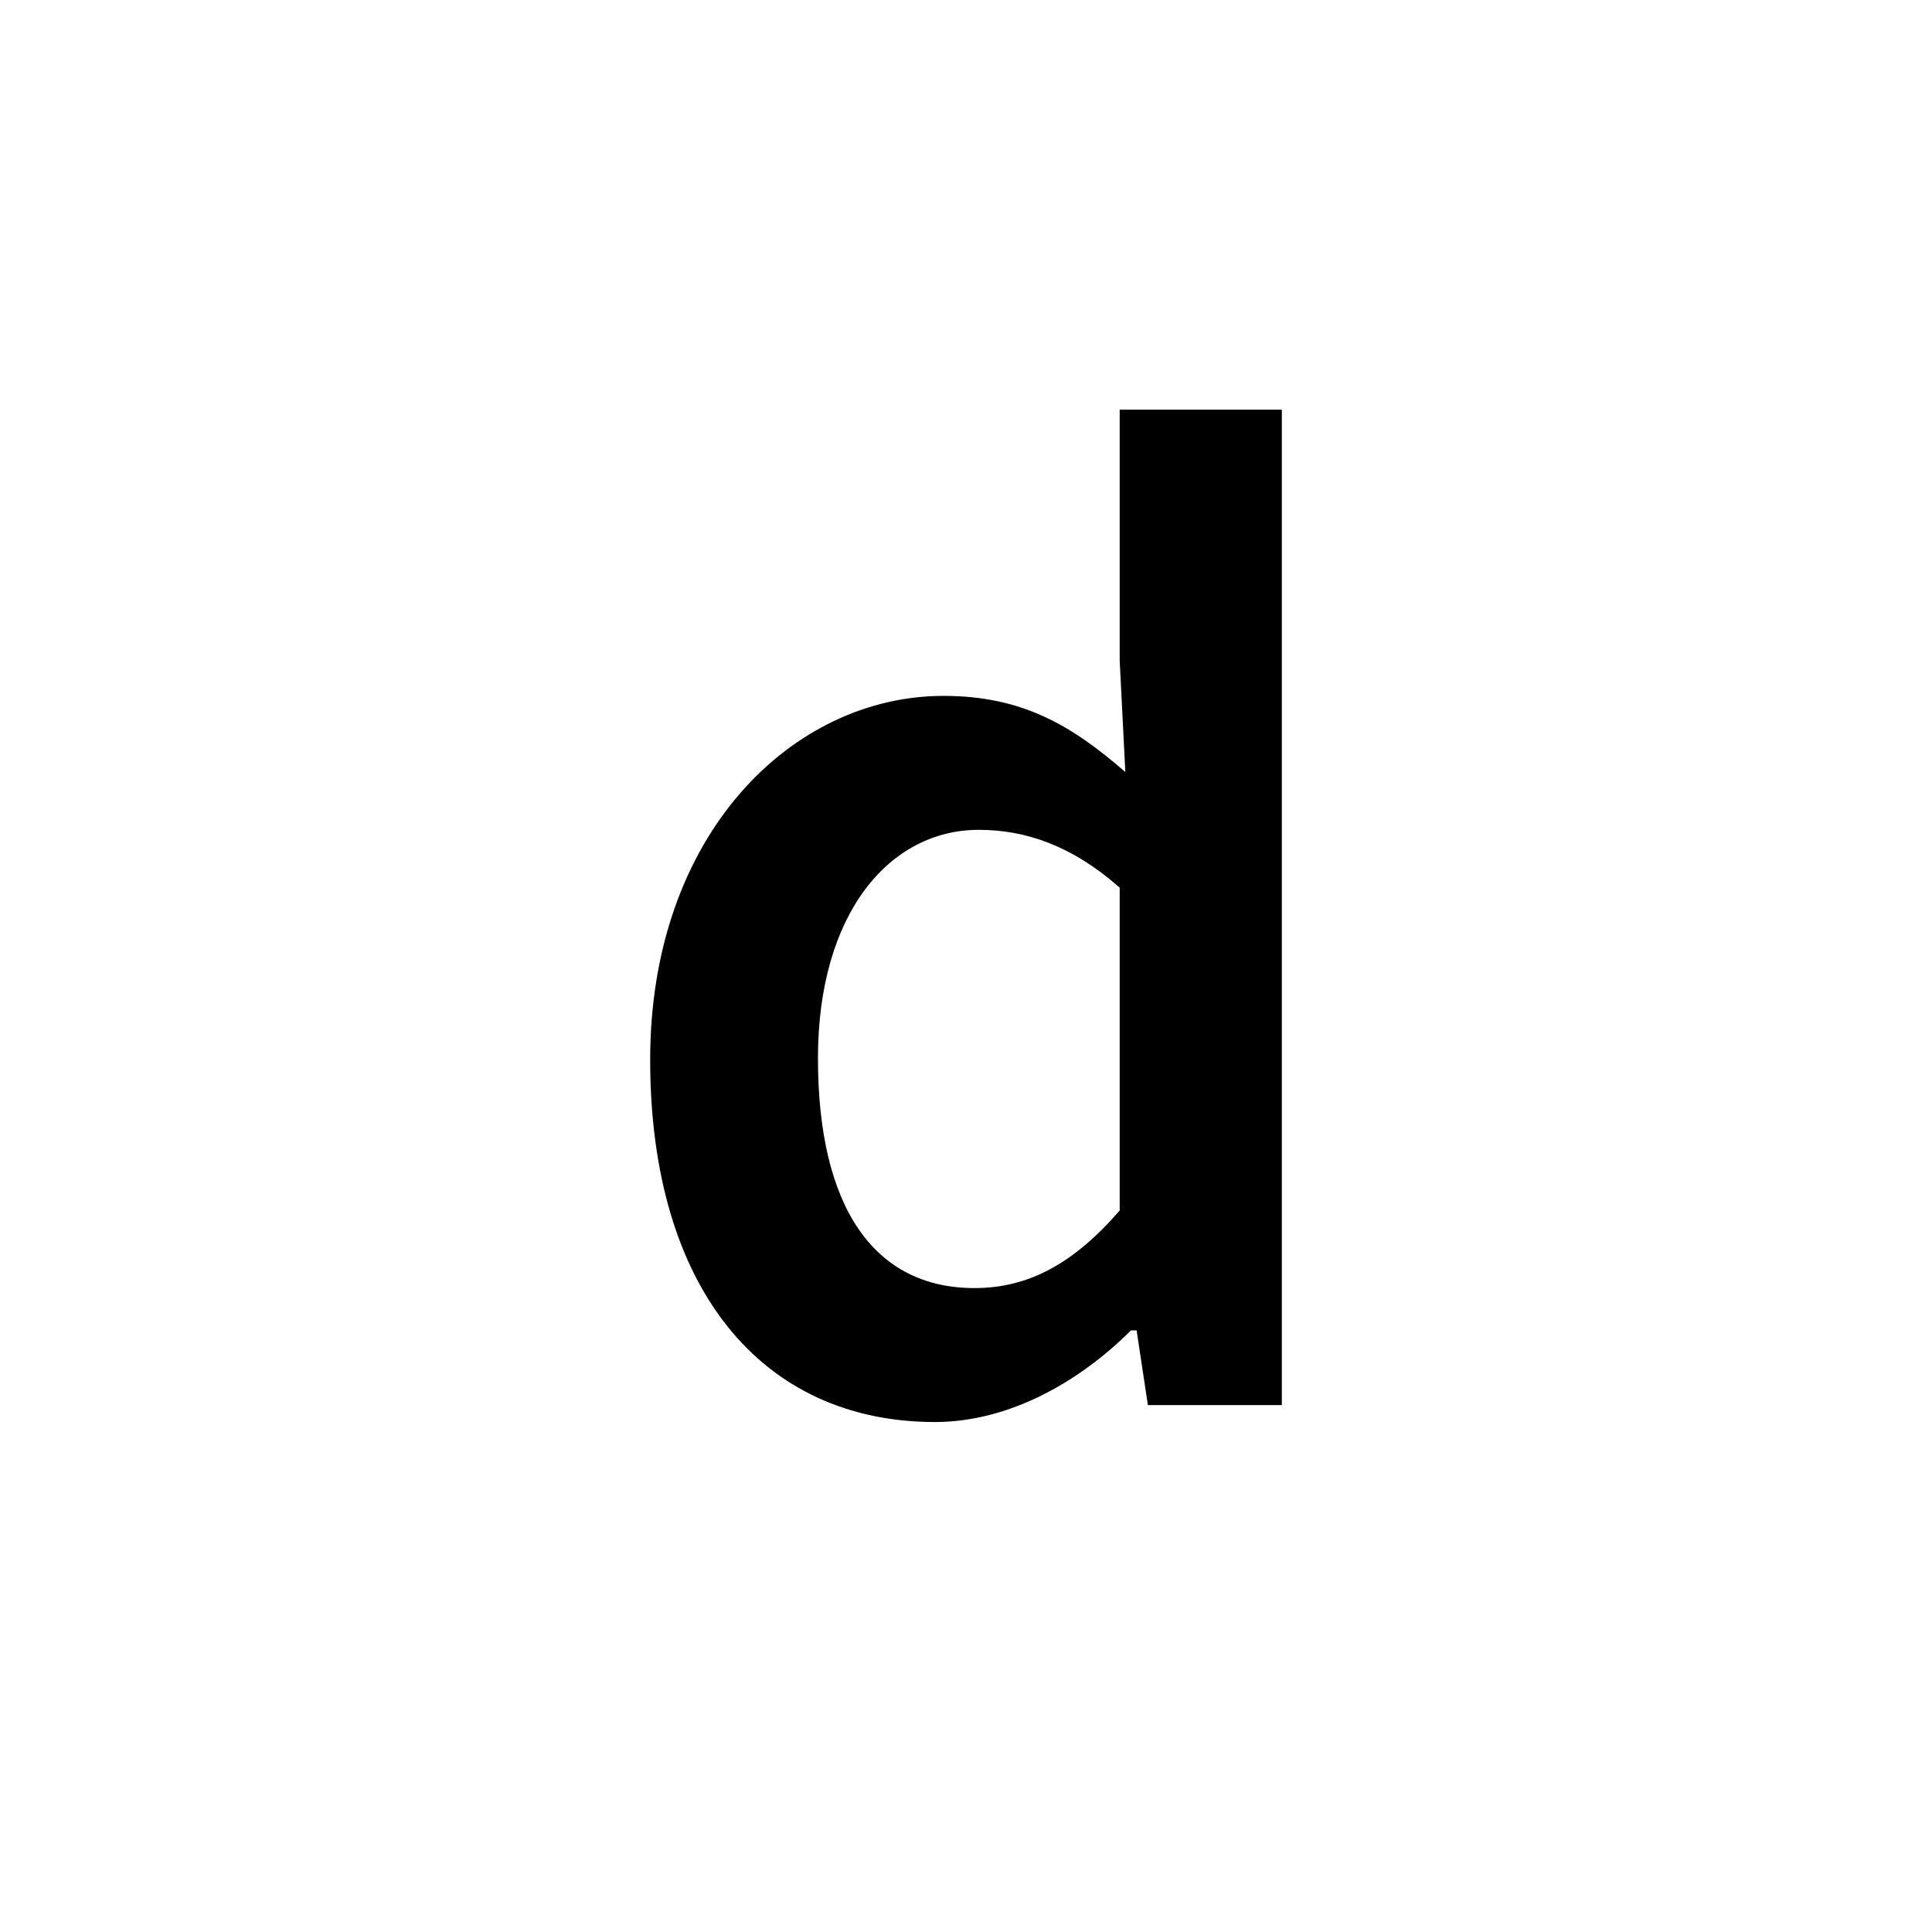 <?xml version="1.0" encoding="utf-8"?>
<!-- Generator: Adobe Illustrator 16.0.0, SVG Export Plug-In . SVG Version: 6.00 Build 0)  -->
<!DOCTYPE svg PUBLIC "-//W3C//DTD SVG 1.1//EN" "http://www.w3.org/Graphics/SVG/1.1/DTD/svg11.dtd">
<svg version="1.1" xmlns="http://www.w3.org/2000/svg" xmlns:xlink="http://www.w3.org/1999/xlink" x="0px" y="0px"
	 width="453.543px" height="453.543px" viewBox="0 0 453.543 453.543" enable-background="new 0 0 453.543 453.543"
	 xml:space="preserve">
<g id="kvadrat" display="none">
</g>
<g id="color">
	<path d="M221.476,163.362c18.536,0,30.12,6.95,42.698,17.873l-1.324-26.148V96.17h38.064v233.682H269.47l-2.647-17.542h-1.324
		c-11.916,11.915-28.466,21.514-46.009,21.514c-40.712,0-66.861-31.444-66.861-85.064C152.629,195.8,186.06,163.362,221.476,163.362
		z M228.758,302.379c12.577,0,23.169-5.627,34.092-18.204v-75.798c-11.254-9.93-22.177-13.571-33.099-13.571
		c-20.854,0-37.733,19.529-37.733,53.621C192.018,283.513,205.257,302.379,228.758,302.379z"/>
	<g id="rdeča7bela">
	</g>
</g>
<g id="cb" display="none">
	<path display="inline" d="M221.476,163.362c18.536,0,30.12,6.95,42.698,17.873l-1.324-26.148V96.17h38.064v233.682H269.47
		l-2.647-17.542h-1.324c-11.916,11.915-28.466,21.514-46.009,21.514c-40.712,0-66.861-31.444-66.861-85.064
		C152.629,195.8,186.06,163.362,221.476,163.362z M228.758,302.379c12.577,0,23.169-5.627,34.092-18.204v-75.798
		c-11.254-9.93-22.177-13.571-33.099-13.571c-20.854,0-37.733,19.529-37.733,53.621
		C192.018,283.513,205.257,302.379,228.758,302.379z"/>
	<g id="rdeča7bela_copy" display="inline">
	</g>
</g>
<g id="pivot">
	<circle fill="none" cx="216.252" cy="332.053" r="14.133"/>
</g>
</svg>

